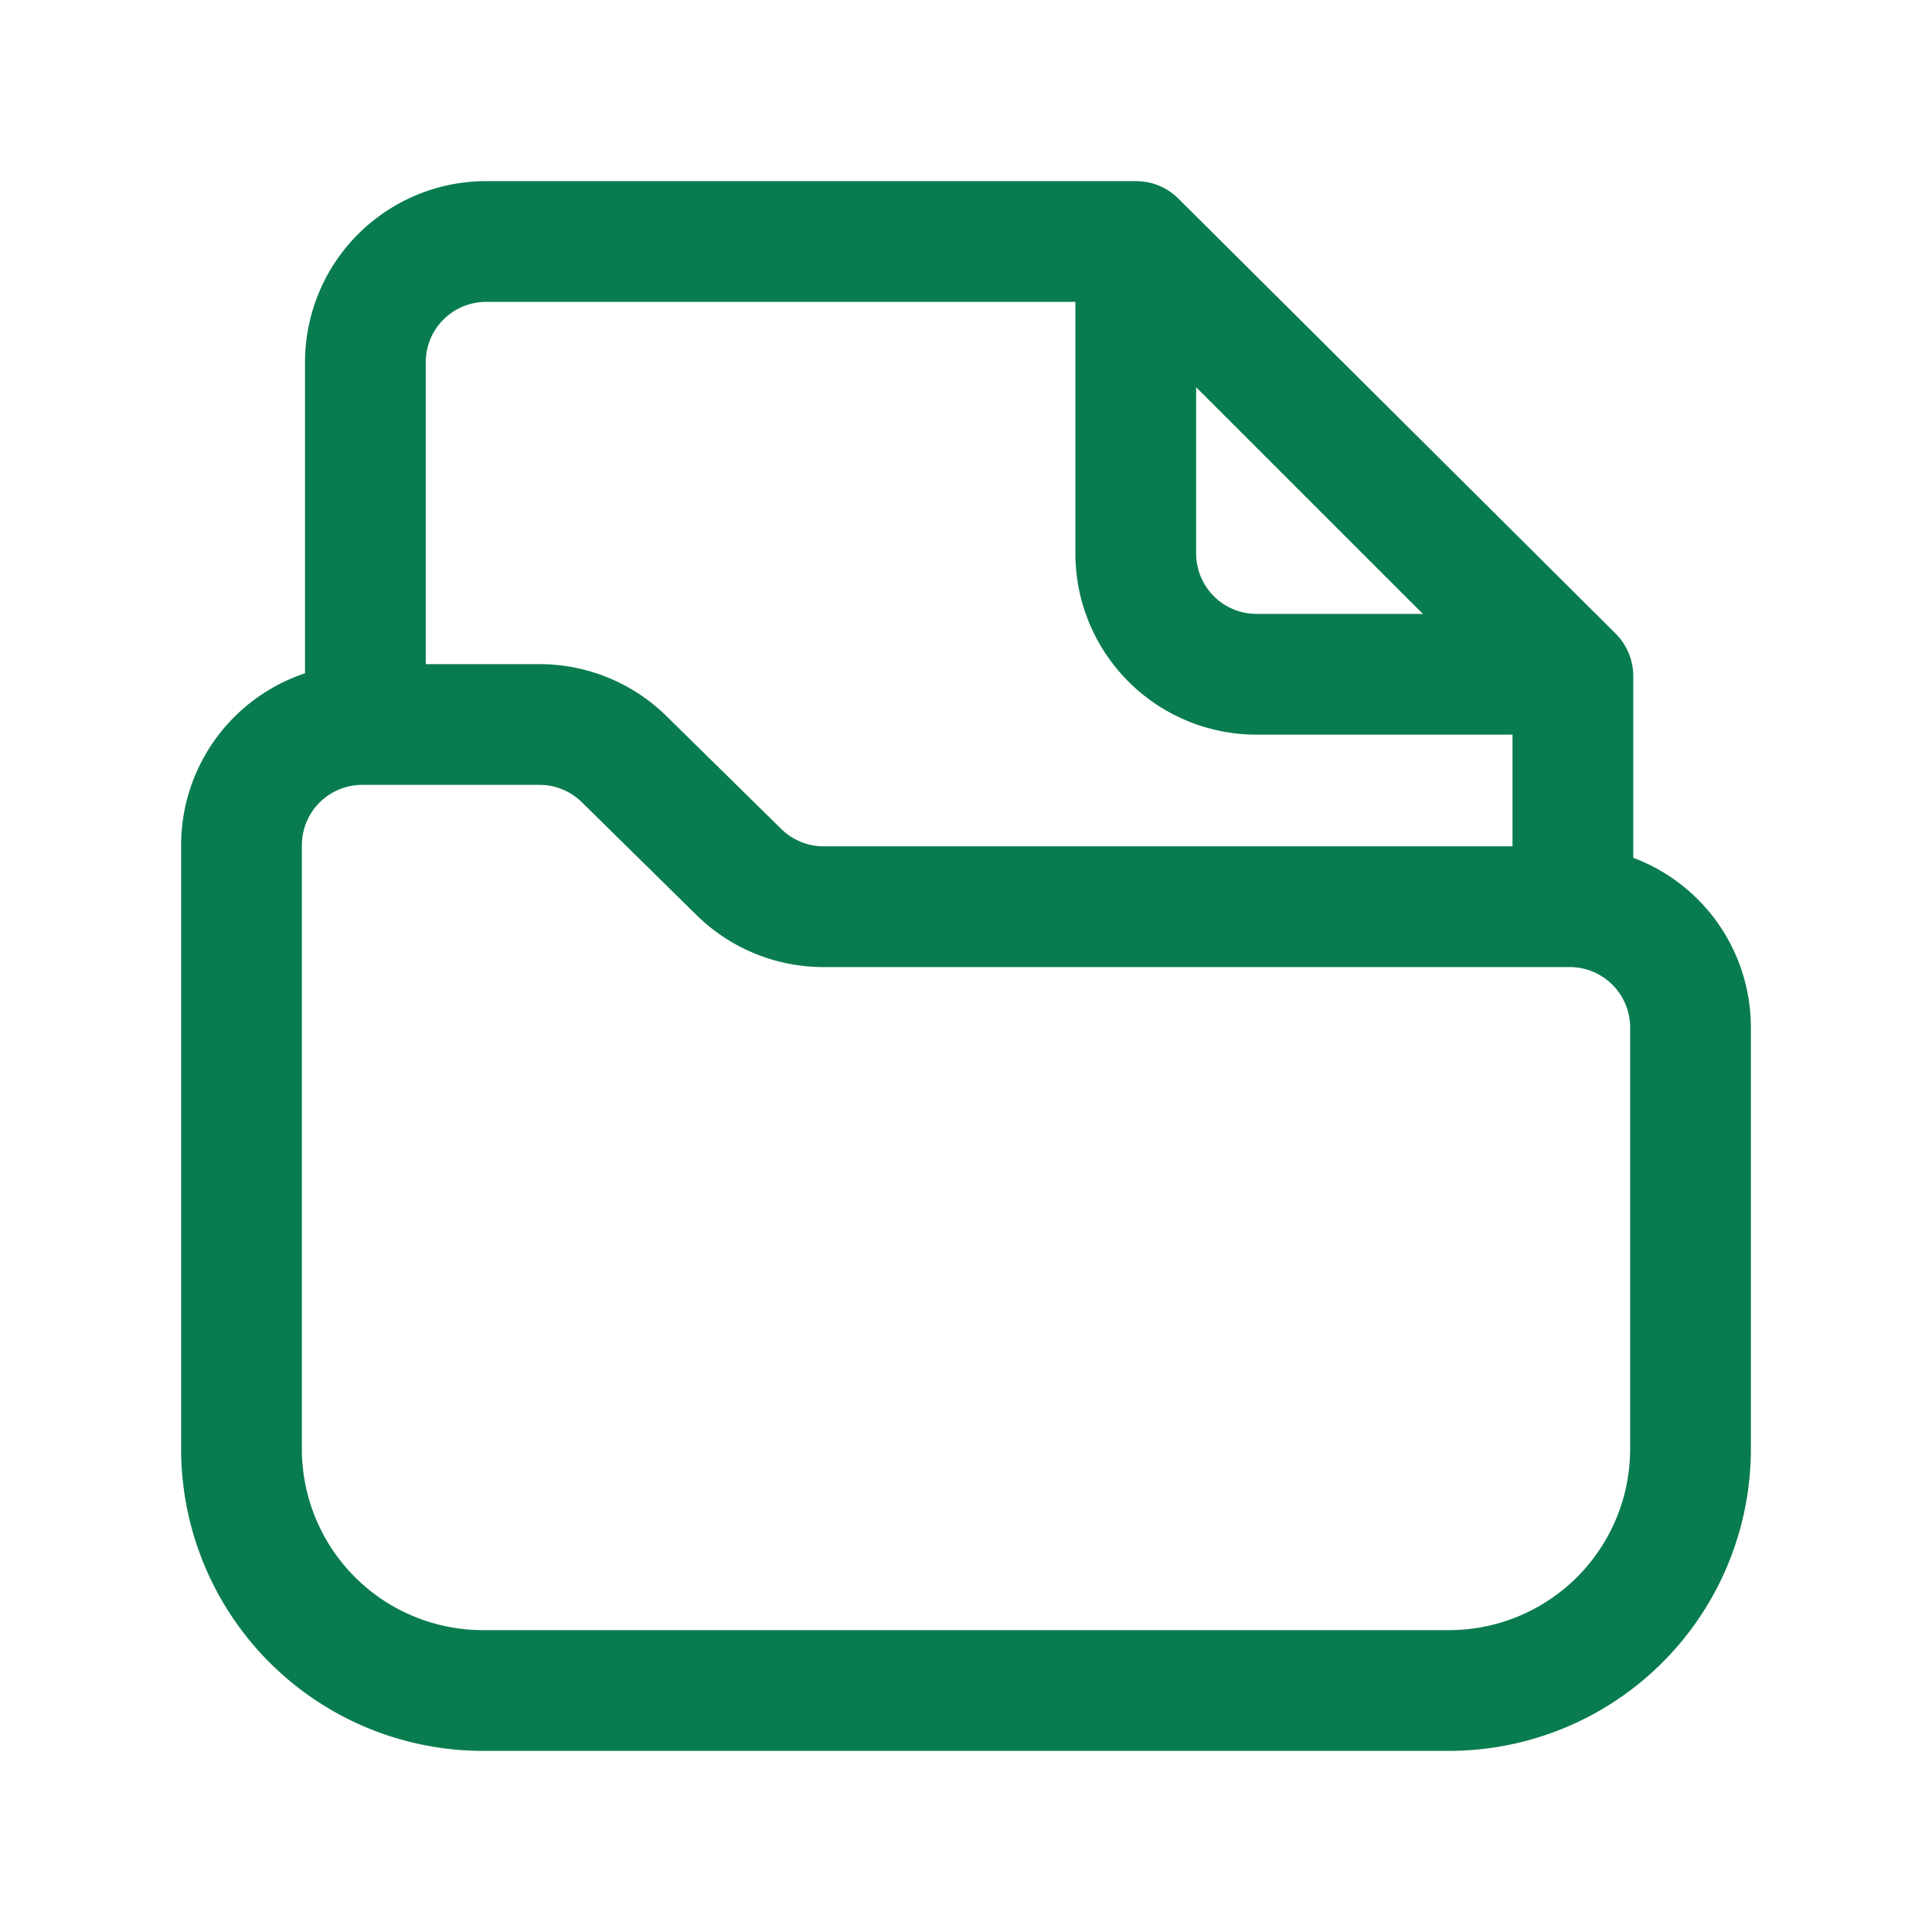 <svg xmlns="http://www.w3.org/2000/svg" width="16" height="16" fill="none"><path fill="#097C4F" fill-rule="evenodd" d="M8.906 2.5v2.084a1.5 1.5 0 0 0 1.5 1.5h2.12v.925H6.82a.5.5 0 0 1-.35-.144l-.95-.934A1.5 1.5 0 0 0 4.468 5.5h-.942V3a.5.5 0 0 1 .5-.5h4.88Zm.583-.993A.5.5 0 0 0 9.39 1.5H4.026a1.5 1.5 0 0 0-1.5 1.5v2.576A1.5 1.5 0 0 0 1.5 7v5A2.5 2.5 0 0 0 4 14.5h8a2.5 2.5 0 0 0 2.5-2.5V8.509a1.5 1.5 0 0 0-.974-1.405V5.6a.5.5 0 0 0-.147-.354l-3.619-3.6a.5.5 0 0 0-.272-.14ZM3 6.5a.5.5 0 0 0-.5.5v5A1.5 1.5 0 0 0 4 13.5h8a1.5 1.5 0 0 0 1.5-1.5V8.509a.5.5 0 0 0-.5-.5H6.82a1.5 1.5 0 0 1-1.052-.431l-.95-.935a.5.5 0 0 0-.35-.143H3Zm6.906-3.293v1.377a.5.5 0 0 0 .5.5h1.378L9.906 3.207Z" clip-rule="evenodd"/></svg>